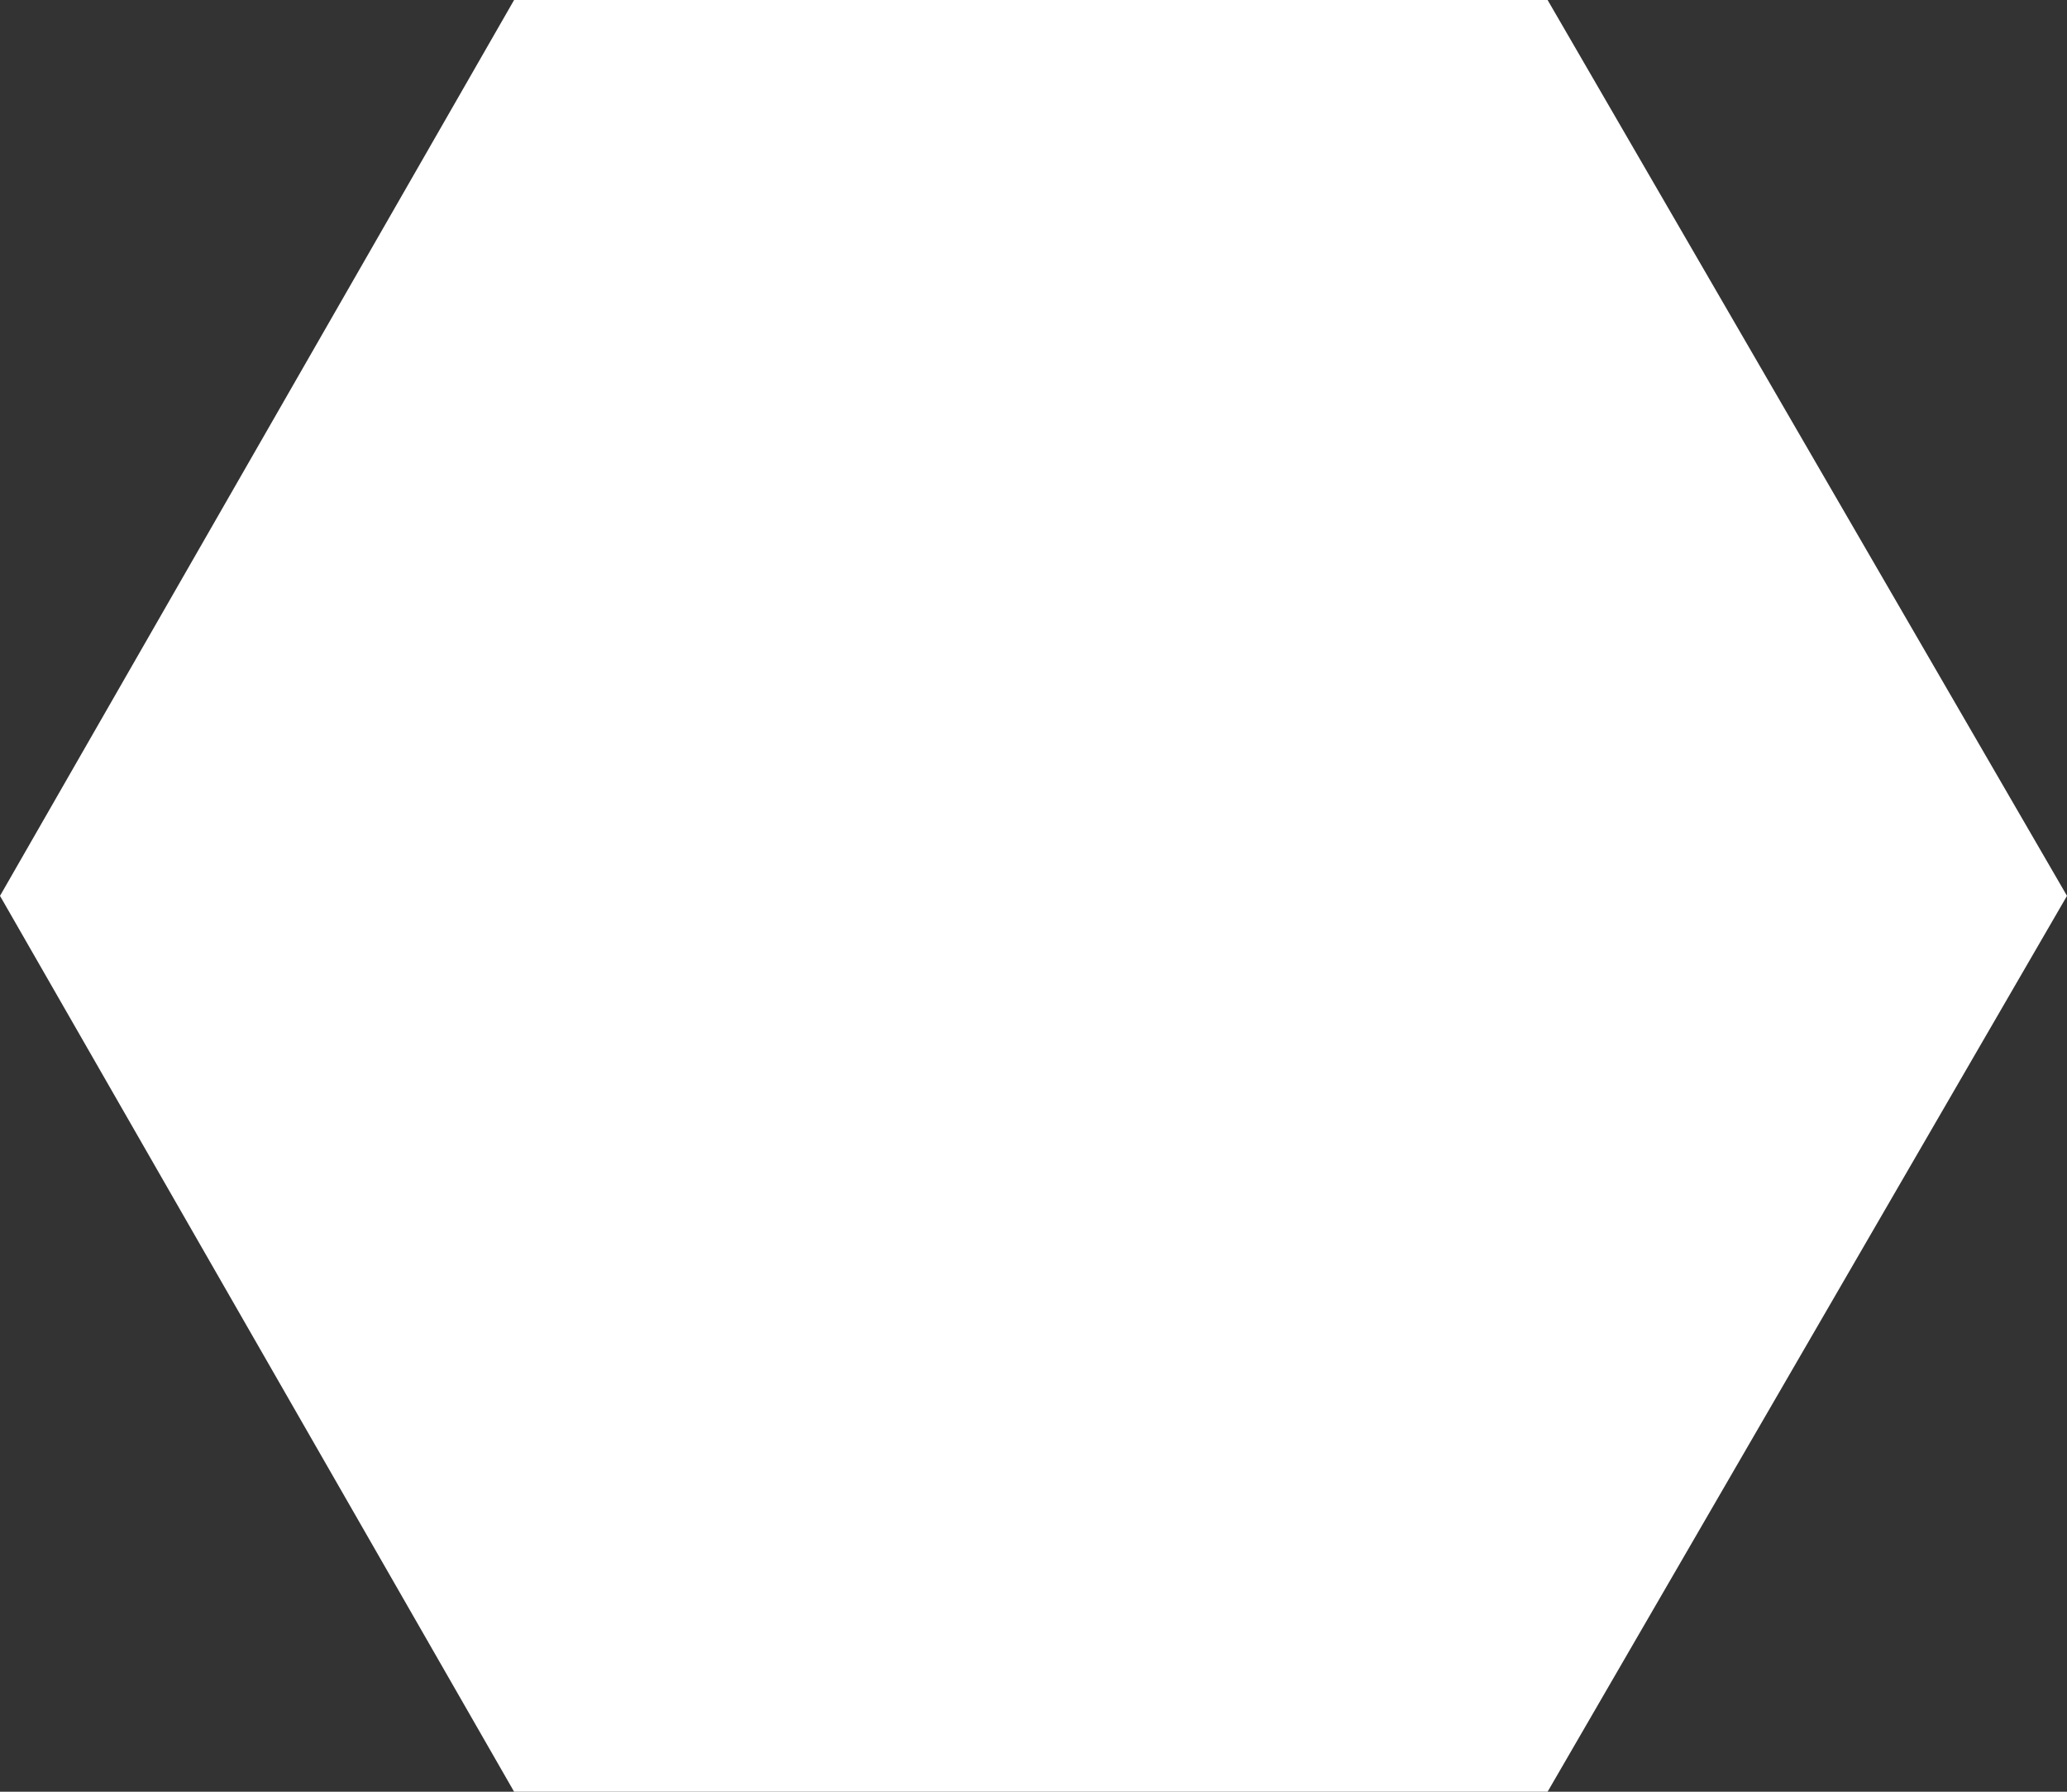 <?xml version="1.0" encoding="UTF-8" standalone="no"?>
<svg xmlns:xlink="http://www.w3.org/1999/xlink" height="16.9px" width="19.5px" xmlns="http://www.w3.org/2000/svg">
  <rect width="100%" height="100%" fill="#333333" stroke="none"/>
  <g transform="matrix(1.0, 0.0, 0.0, 1.0, 9.75, 8.45)">
    <path d="M-4.9 8.45 L-9.75 0.0 -4.9 -8.45 4.85 -8.45 9.75 0.0 4.85 8.45 -4.9 8.45" fill="#ffffff" fill-rule="evenodd" stroke="none"/>
  </g>
</svg>

